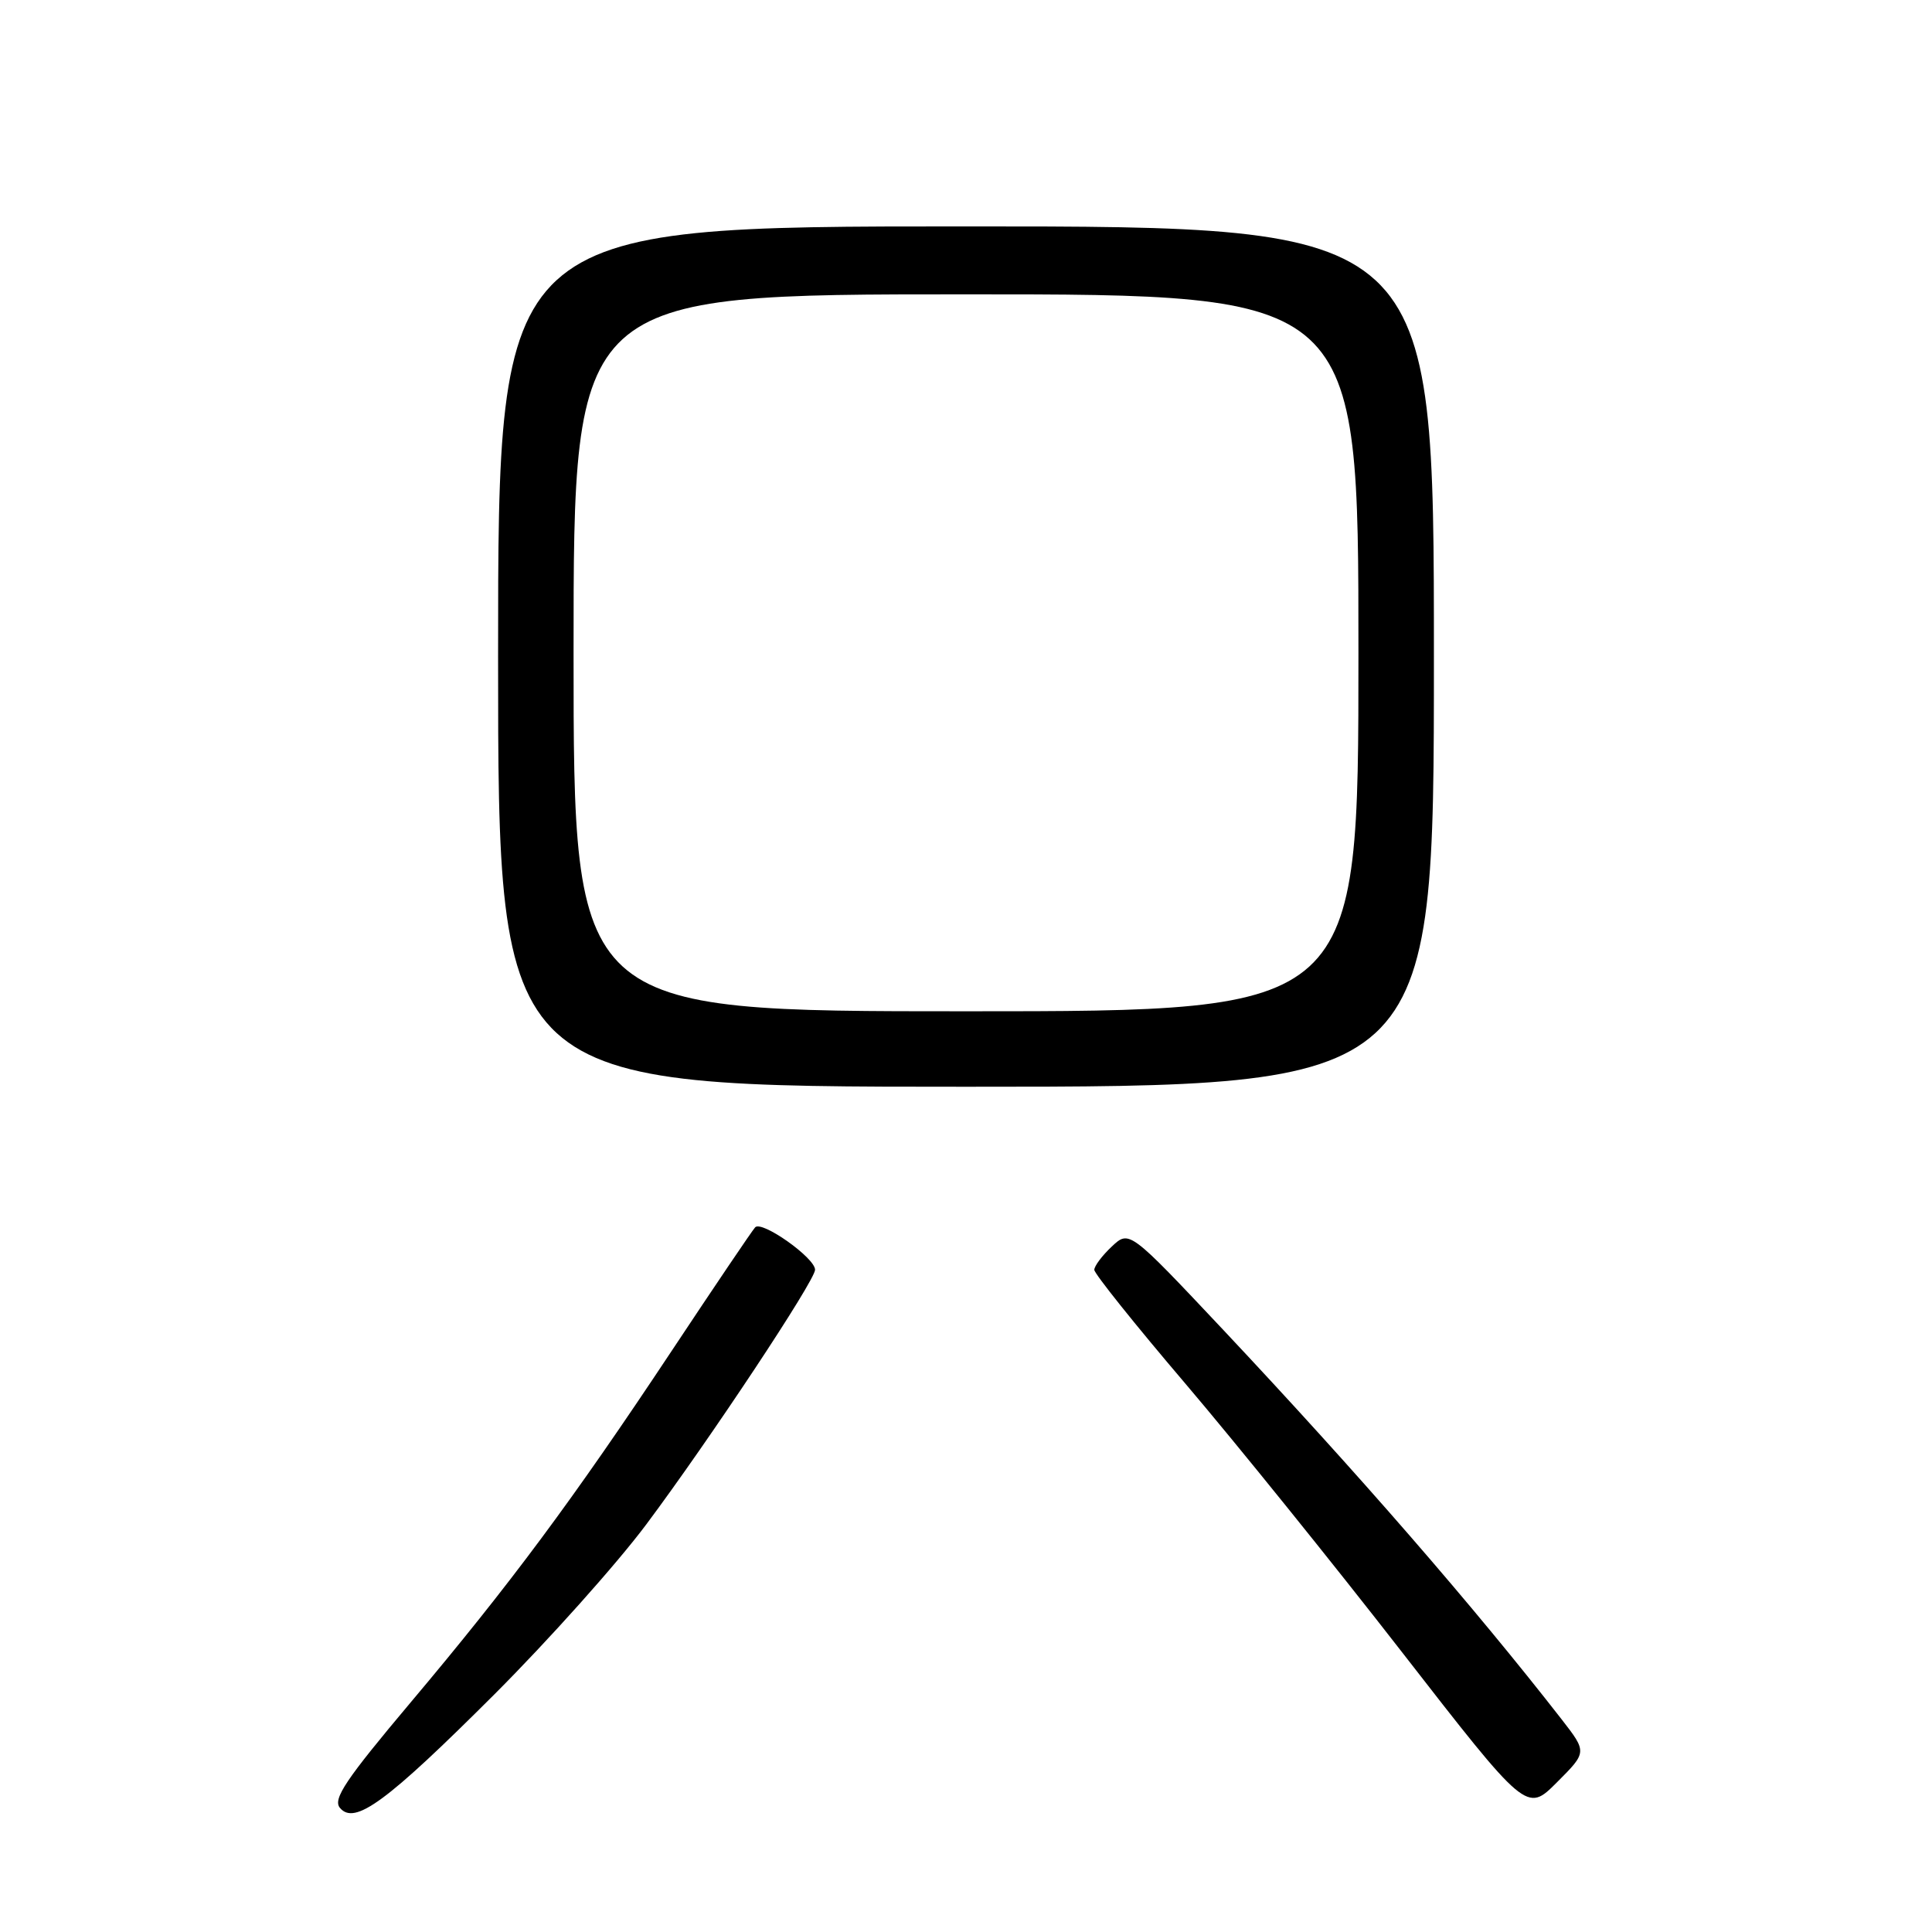 <?xml version="1.0" encoding="UTF-8" standalone="no"?>
<!DOCTYPE svg PUBLIC "-//W3C//DTD SVG 1.1//EN" "http://www.w3.org/Graphics/SVG/1.1/DTD/svg11.dtd" >
<svg xmlns="http://www.w3.org/2000/svg" xmlns:xlink="http://www.w3.org/1999/xlink" version="1.1" viewBox="0 0 256 256">
 <g >
 <path fill="currentColor"
d=" M 65.52 224.50 C 72.67 217.35 81.73 207.22 85.63 202.00 C 94.04 190.74 108.00 169.68 108.00 168.25 C 108.00 166.67 100.92 161.67 100.06 162.63 C 99.63 163.11 94.66 170.47 89.00 179.00 C 75.91 198.73 67.63 209.88 54.42 225.57 C 45.82 235.79 44.07 238.38 45.04 239.55 C 46.99 241.89 51.20 238.80 65.52 224.50 Z  M 206.93 227.83 C 195.22 212.79 180.02 195.30 162.11 176.24 C 149.64 162.99 149.64 162.99 147.32 165.17 C 146.04 166.37 145.00 167.76 145.00 168.26 C 145.00 168.76 150.43 175.55 157.07 183.34 C 163.70 191.13 176.59 207.10 185.71 218.84 C 202.29 240.18 202.29 240.18 206.29 236.18 C 210.30 232.17 210.30 232.17 206.93 227.83 Z  M 190.00 87.00 C 190.00 30.00 190.00 30.00 128.00 30.00 C 66.00 30.00 66.00 30.00 66.00 87.00 C 66.00 144.00 66.00 144.00 128.00 144.00 C 190.00 144.00 190.00 144.00 190.00 87.00 Z  M 76.00 86.50 C 76.00 39.00 76.00 39.00 128.00 39.00 C 180.00 39.00 180.00 39.00 180.00 86.50 C 180.00 134.00 180.00 134.00 128.00 134.00 C 76.00 134.00 76.00 134.00 76.00 86.50 Z "/>
</g>
</svg>